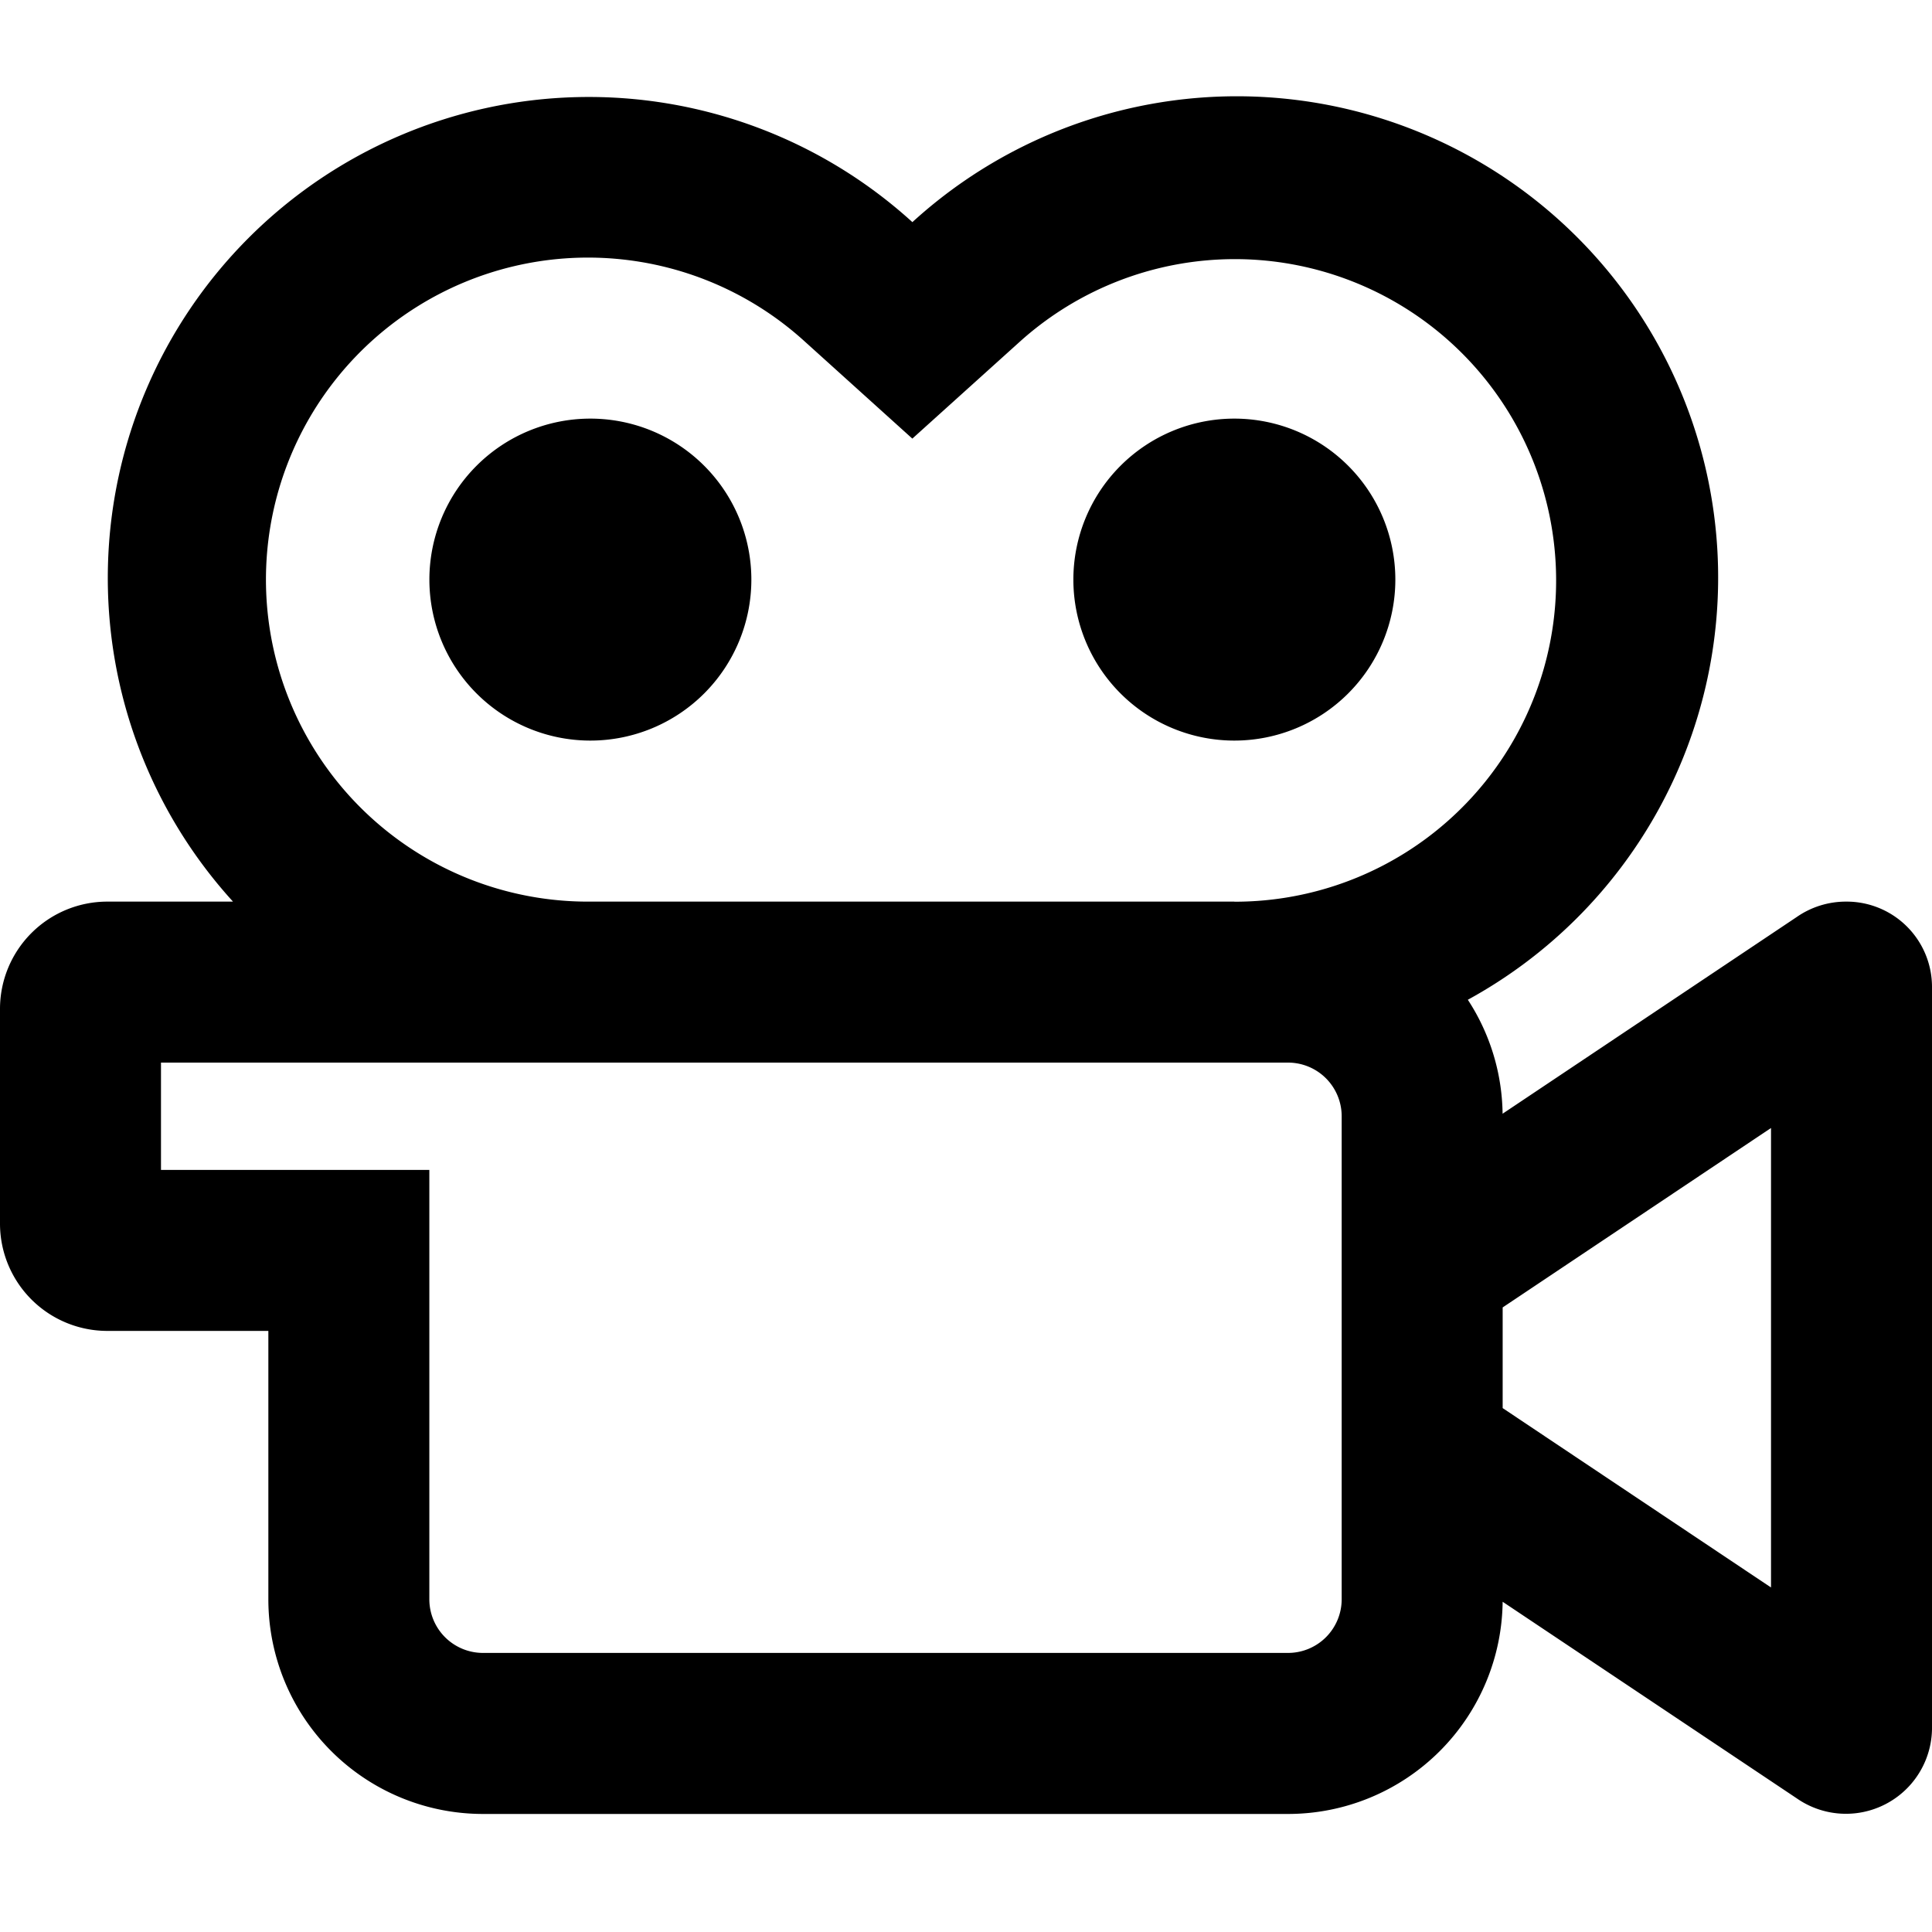 <svg width="40" height="40" xmlns="http://www.w3.org/2000/svg">
  <path style="fill:#000000" d="M12.222 8.667A3.333 3.333 0 1 0 15.556 12a3.333 3.333 0 0 0-3.334-3.333Zm13.333 0A3.333 3.333 0 1 0 28.889 12a3.333 3.333 0 0 0-3.333-3.333Zm12.659 10a1.784 1.784 0 0 0-1.015.319l-6.089 4.072v.054a4.41 4.41 0 0 0-.72-2.413 9.964 9.964 0 1 0-11.5-16.1A9.958 9.958 0 0 0 4.824 18.667h-2.6A2.222 2.222 0 0 0 0 20.889v4.444a2.222 2.222 0 0 0 2.222 2.222h3.334v5.556A4.444 4.444 0 0 0 10 37.556h16.667a4.444 4.444 0 0 0 4.444-4.444v.051l6.089 4.07A1.782 1.782 0 0 0 40 35.8V20.418a1.767 1.767 0 0 0-1.785-1.751ZM27.778 33.111a1.111 1.111 0 0 1-1.111 1.111H10a1.111 1.111 0 0 1-1.111-1.111v-8.889H3.333V22h23.334a1.111 1.111 0 0 1 1.111 1.111Zm-2.222-14.444H12.222a6.667 6.667 0 1 1 4.436-11.6l2.231 2.014 2.231-2.012a6.652 6.652 0 1 1 4.435 11.6Zm11.111 14.2-5.556-3.714v-2.084l5.556-3.715Z"/>
</svg>

